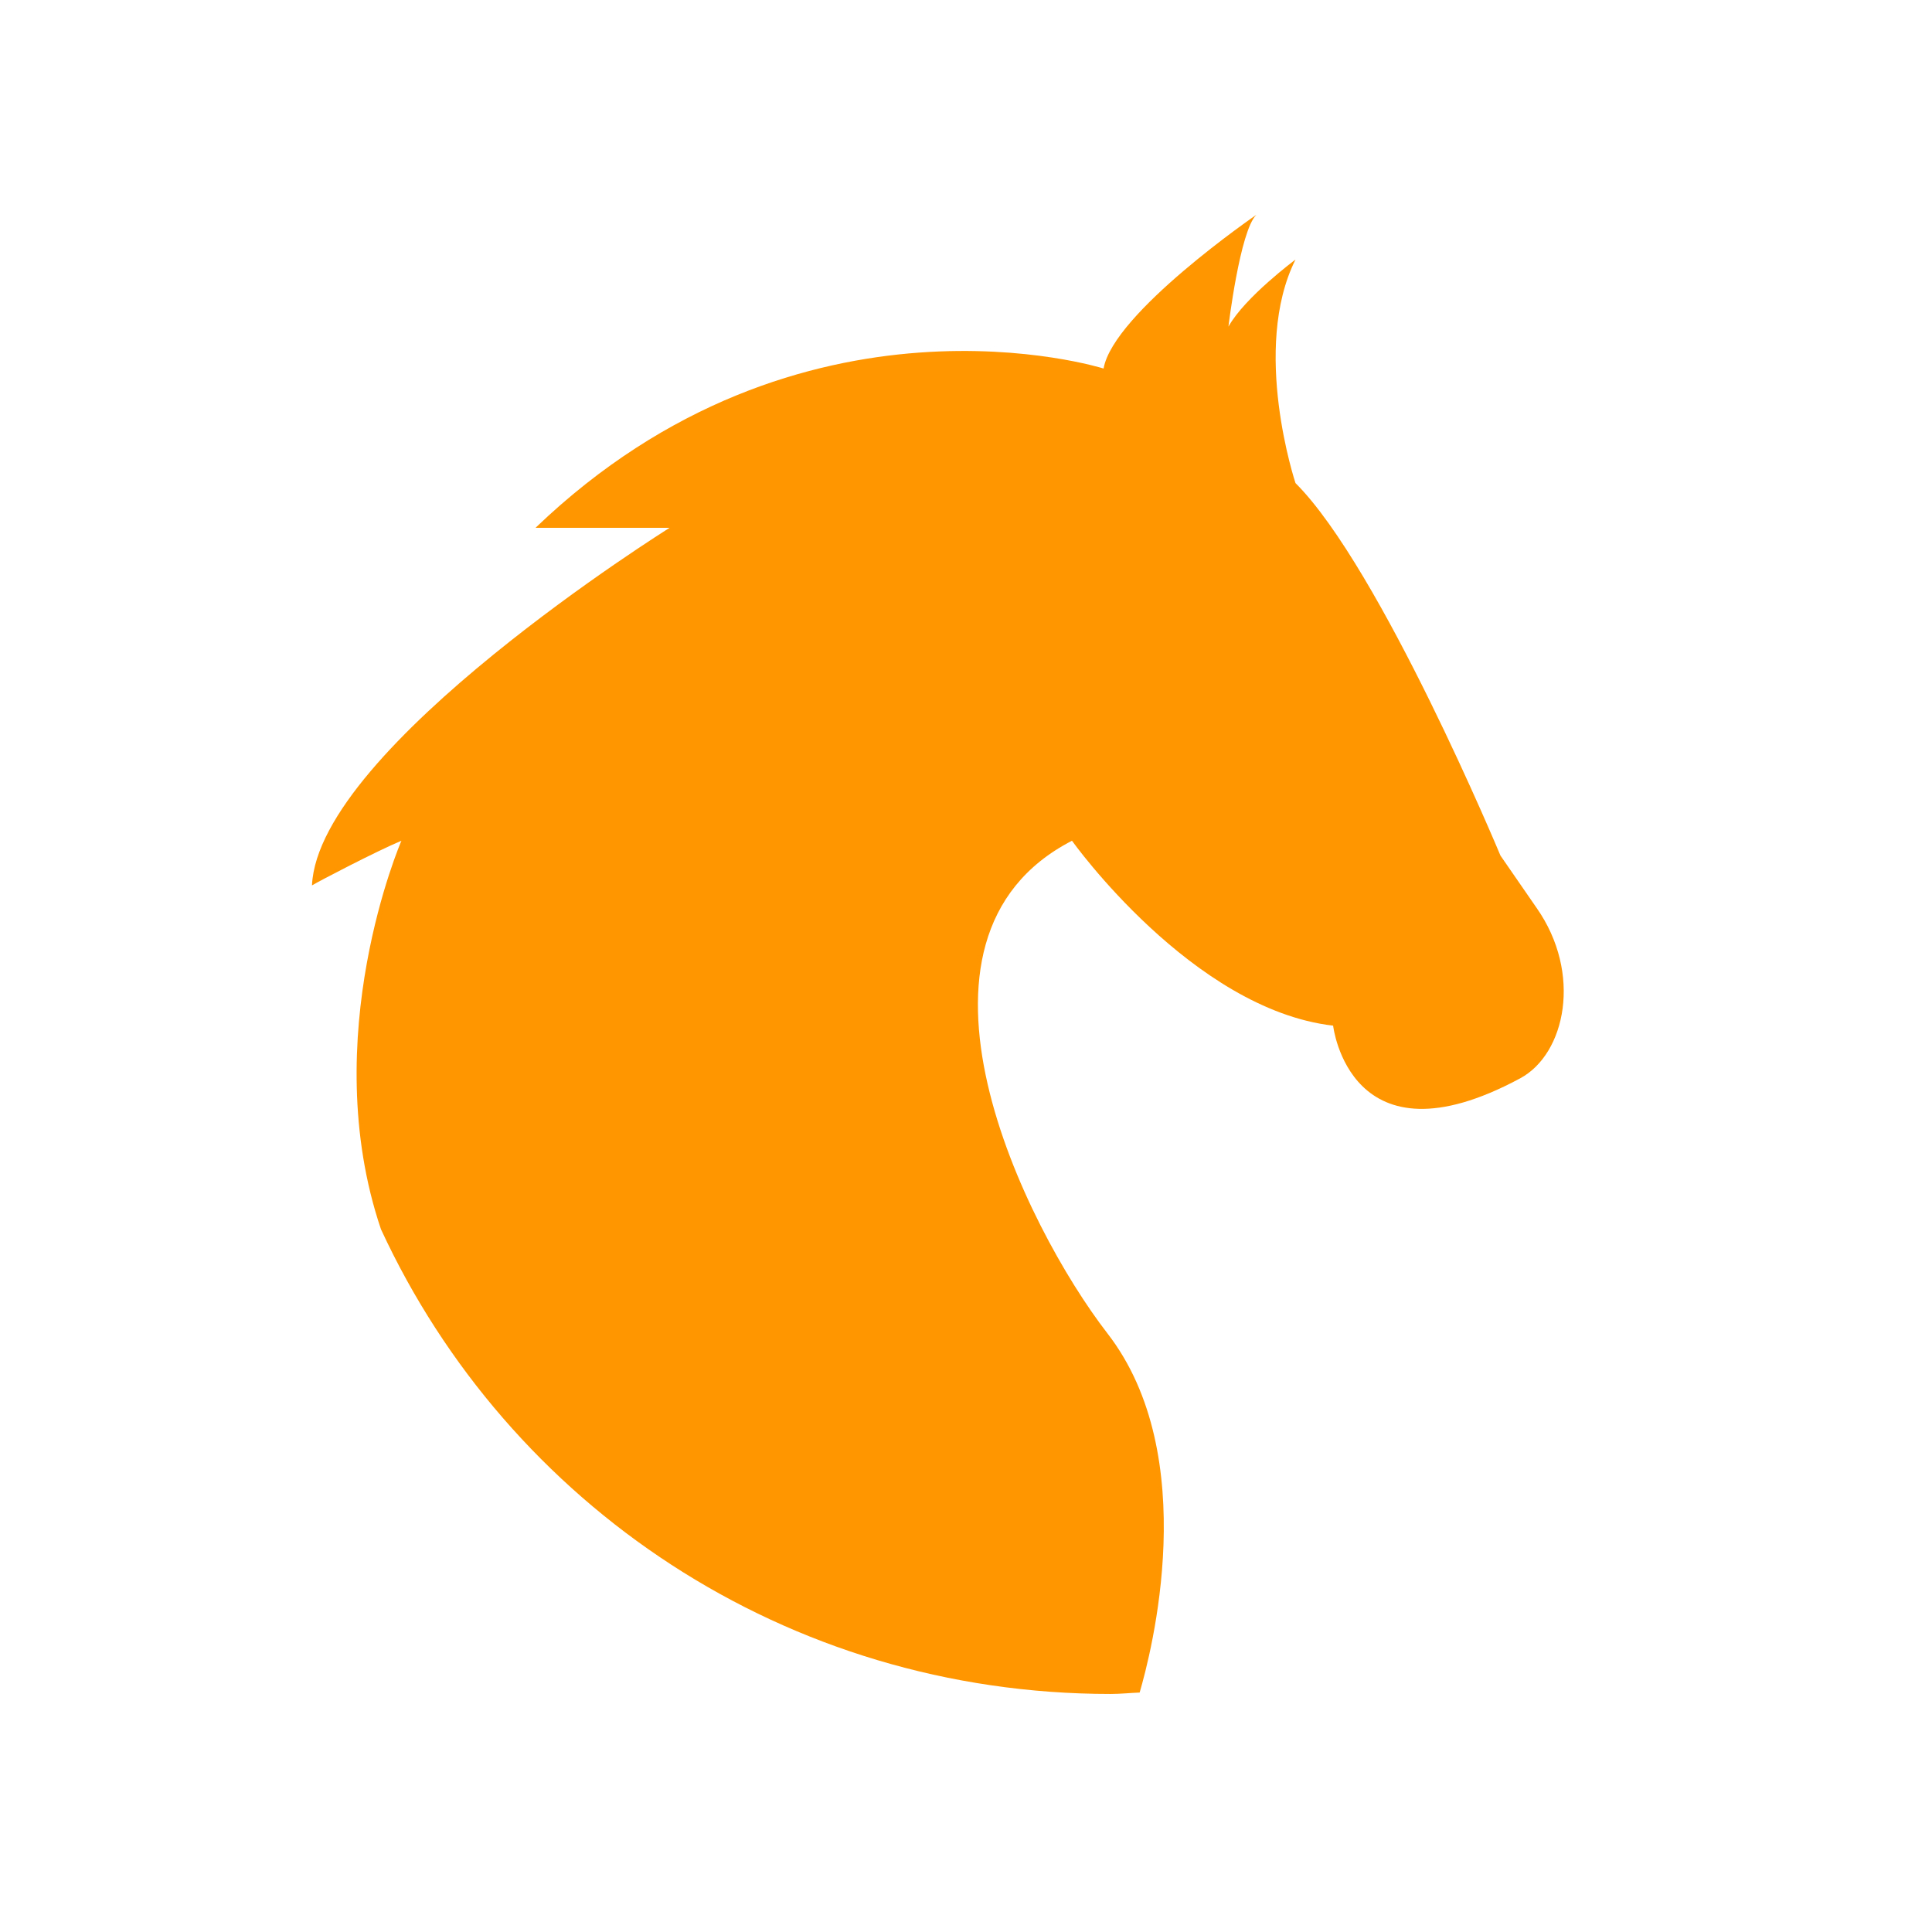 <svg height="48" width="48" xmlns="http://www.w3.org/2000/svg"><path fill="rgb(255, 150, 0)" d="m31.212 5.338s-3.551 2.436-3.794 3.818c0 0-7.512-2.375-14.113 3.957h3.332s-8.734 5.458-8.886 8.885c.152-.095 1.606-.853 2.222-1.11 0 0-2.121 4.886-.508 9.653 3.162 6.838 10.043 11.545 18.127 11.545.244 0 .48-.026.722-.035.279-.953 1.568-5.867-.802-8.926-2.041-2.64-5.601-9.801-.879-12.237 0 0 2.984 4.188 6.488 4.594 0 0 .409 3.59 4.645 1.31 1.13-.605 1.551-2.61.41-4.236l-.898-1.3s-2.974-7.141-5.092-9.254c0 0-1.11-3.332 0-5.553 0 0-1.258.934-1.666 1.666 0 0 .284-2.373.692-2.777z"/></svg>